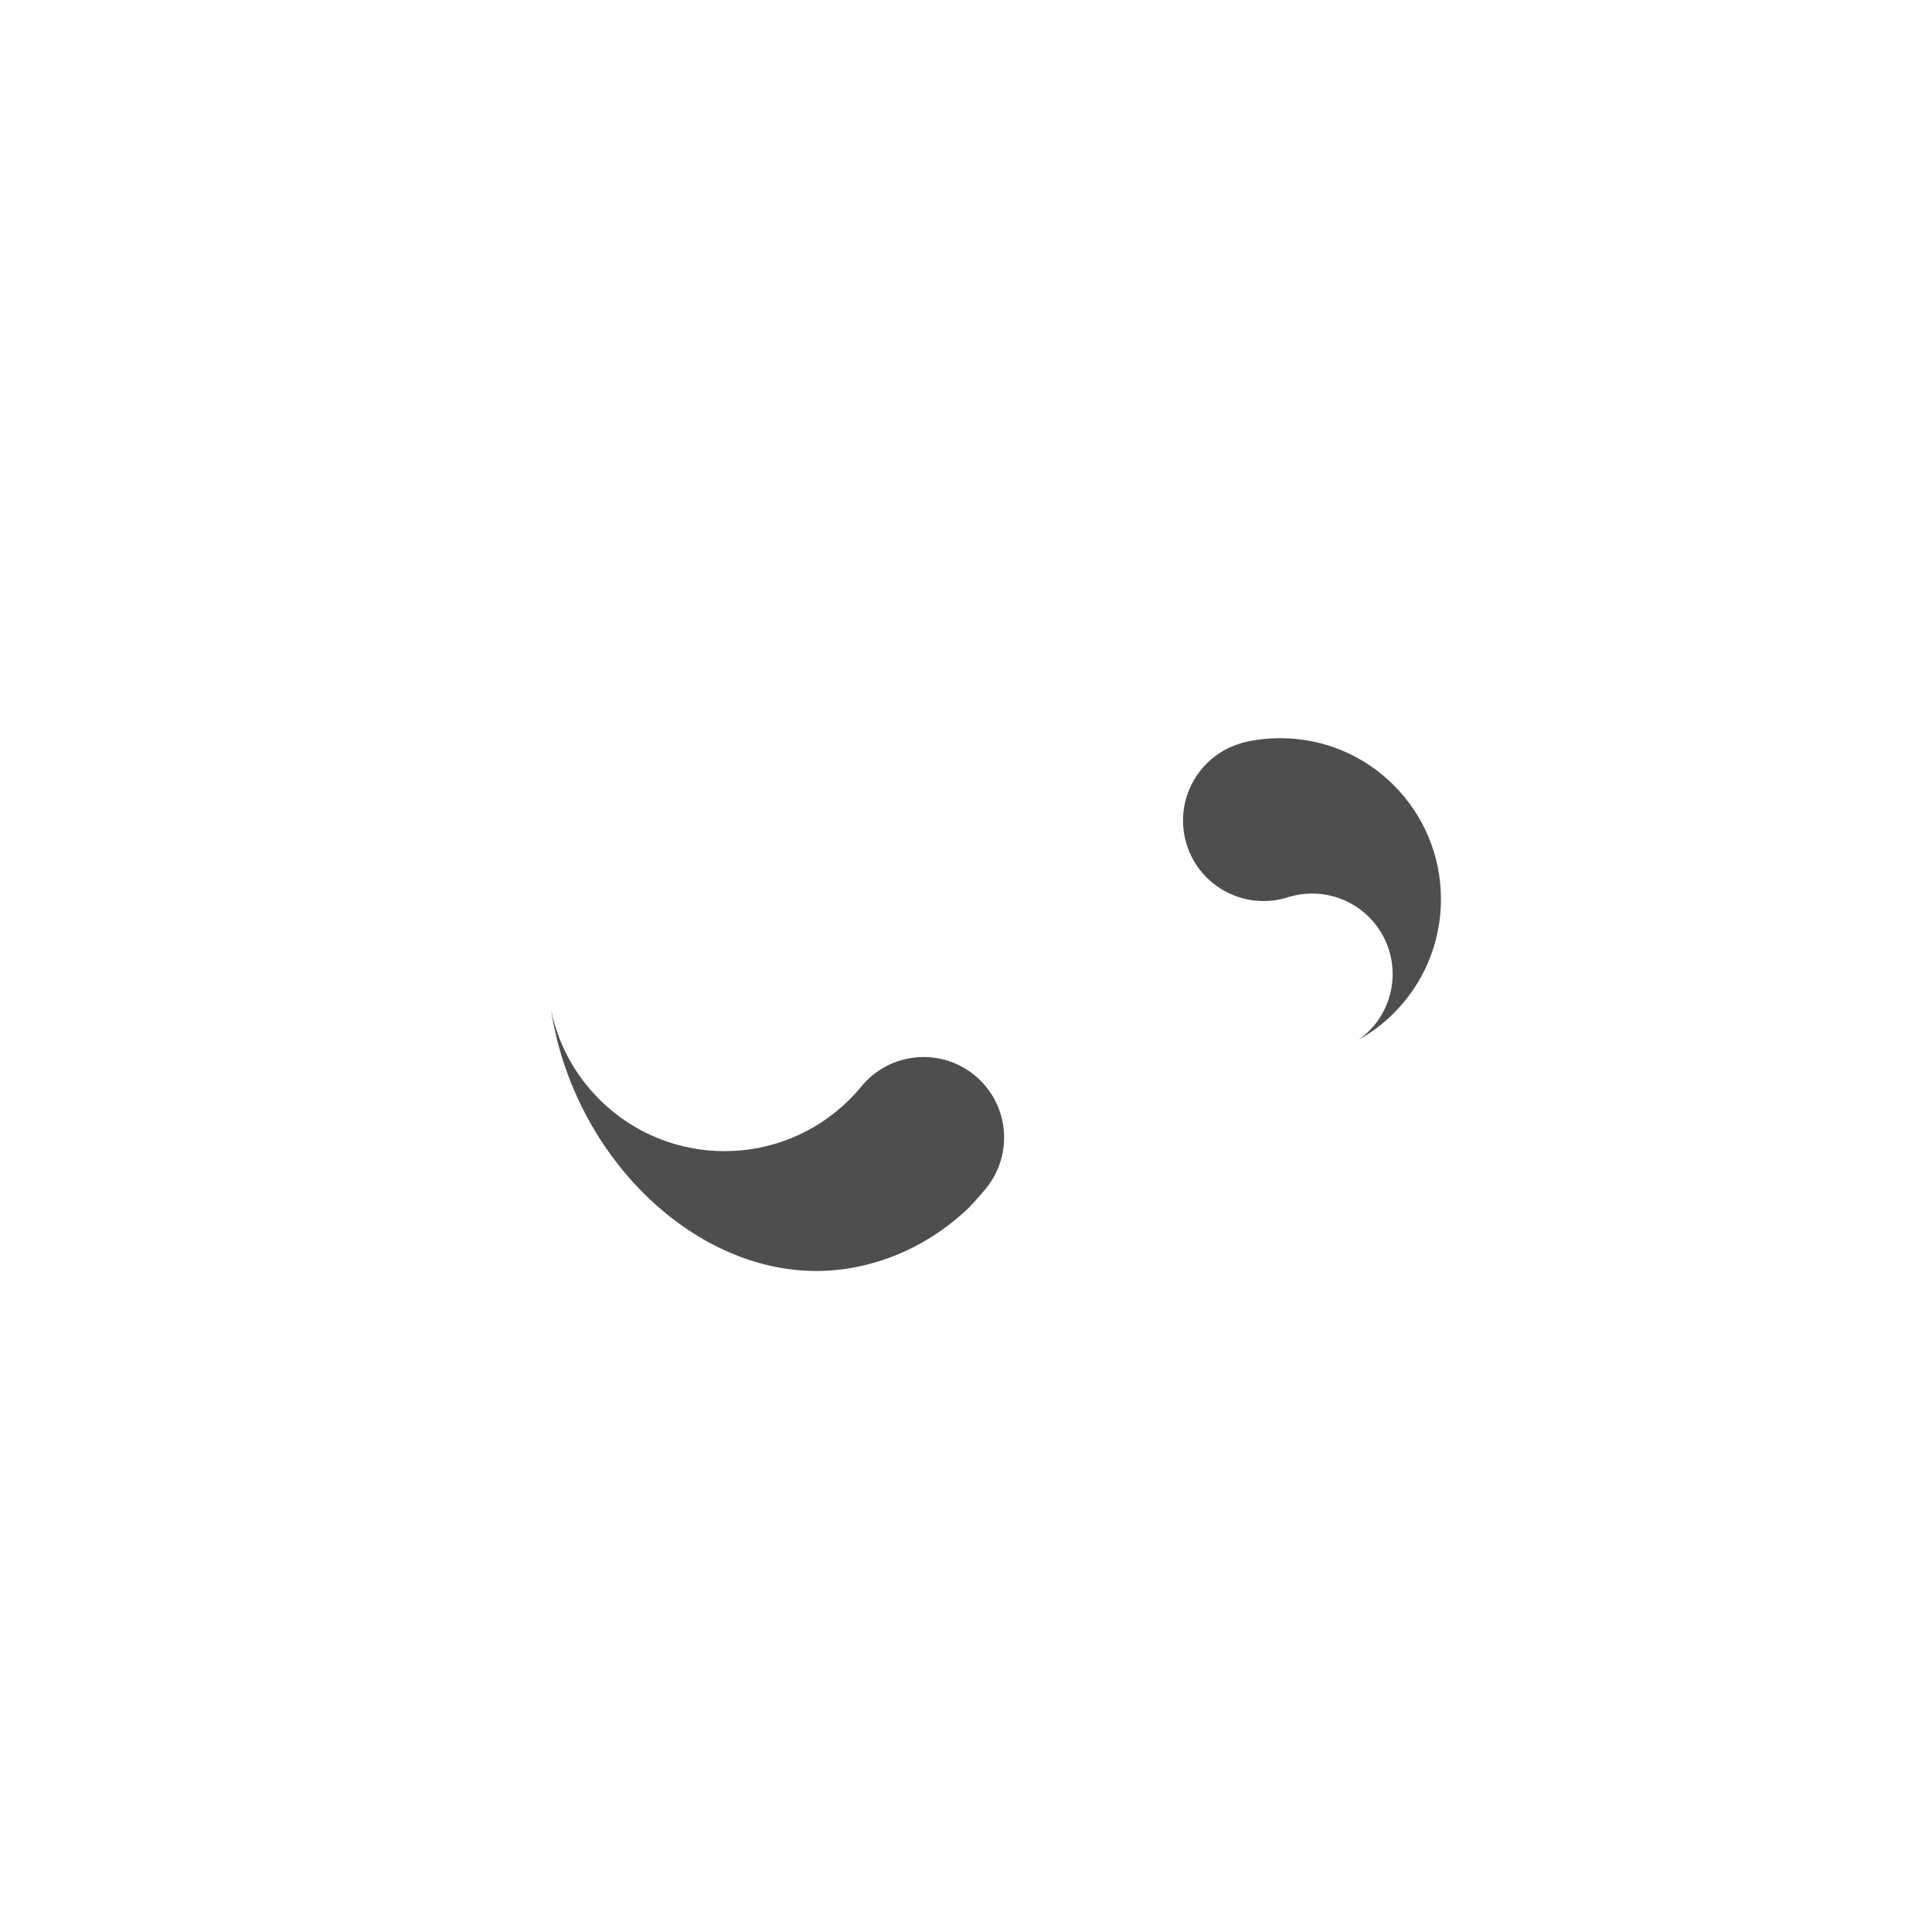 <?xml version="1.0" encoding="UTF-8"?>
<svg width="240px" height="240px" viewBox="0 0 240 240" version="1.1" xmlns="http://www.w3.org/2000/svg" xmlns:xlink="http://www.w3.org/1999/xlink">
    <title>com_vivo_vhome_b_s5_1x1_sc</title>
    <g id="com_vivo_vhome" stroke="none" stroke-width="1" fill="none" fill-rule="evenodd">
        <g id="辅色" transform="translate(68.481, 91.7)" fill="#4E4E4E">
            <path d="M0.004,33.905 C0.859,37.918 2.845,41.739 5.963,44.856 C14.554,53.448 28.484,53.448 37.076,44.856 C37.461,44.471 37.831,44.073 38.184,43.665 L38.532,43.253 C42.041,38.989 48.343,38.377 52.608,41.887 C56.872,45.396 57.483,51.699 53.974,55.963 C53.309,56.771 52.612,57.555 51.885,58.316 C47.77,62.256 42.639,64.963 36.838,65.881 C19.928,68.56 3.068,53.303 0.001,33.938 C-0.001,33.927 5.68434189e-14,33.916 0.004,33.905 Z" id="路径" fill-rule="nonzero"></path>
            <path d="M90.569,7.10542736e-15 C101.587,7.10542736e-15 110.519,8.954 110.519,20 C110.519,27.506 106.395,34.046 100.295,37.467 C100.749,37.144 101.183,36.779 101.59,36.372 C105.495,32.467 105.495,26.135 101.59,22.23 C98.994,19.634 95.247,18.7 91.787,19.677 L91.491,19.766 C86.224,21.429 80.607,18.507 78.944,13.241 C77.281,7.974 80.203,2.357 85.469,0.694 C85.67,0.63 85.872,0.569 86.074,0.51 C87.518,0.176 89.023,7.10542736e-15 90.569,7.10542736e-15 Z" id="形状结合"></path>
        </g>
    </g>
</svg>